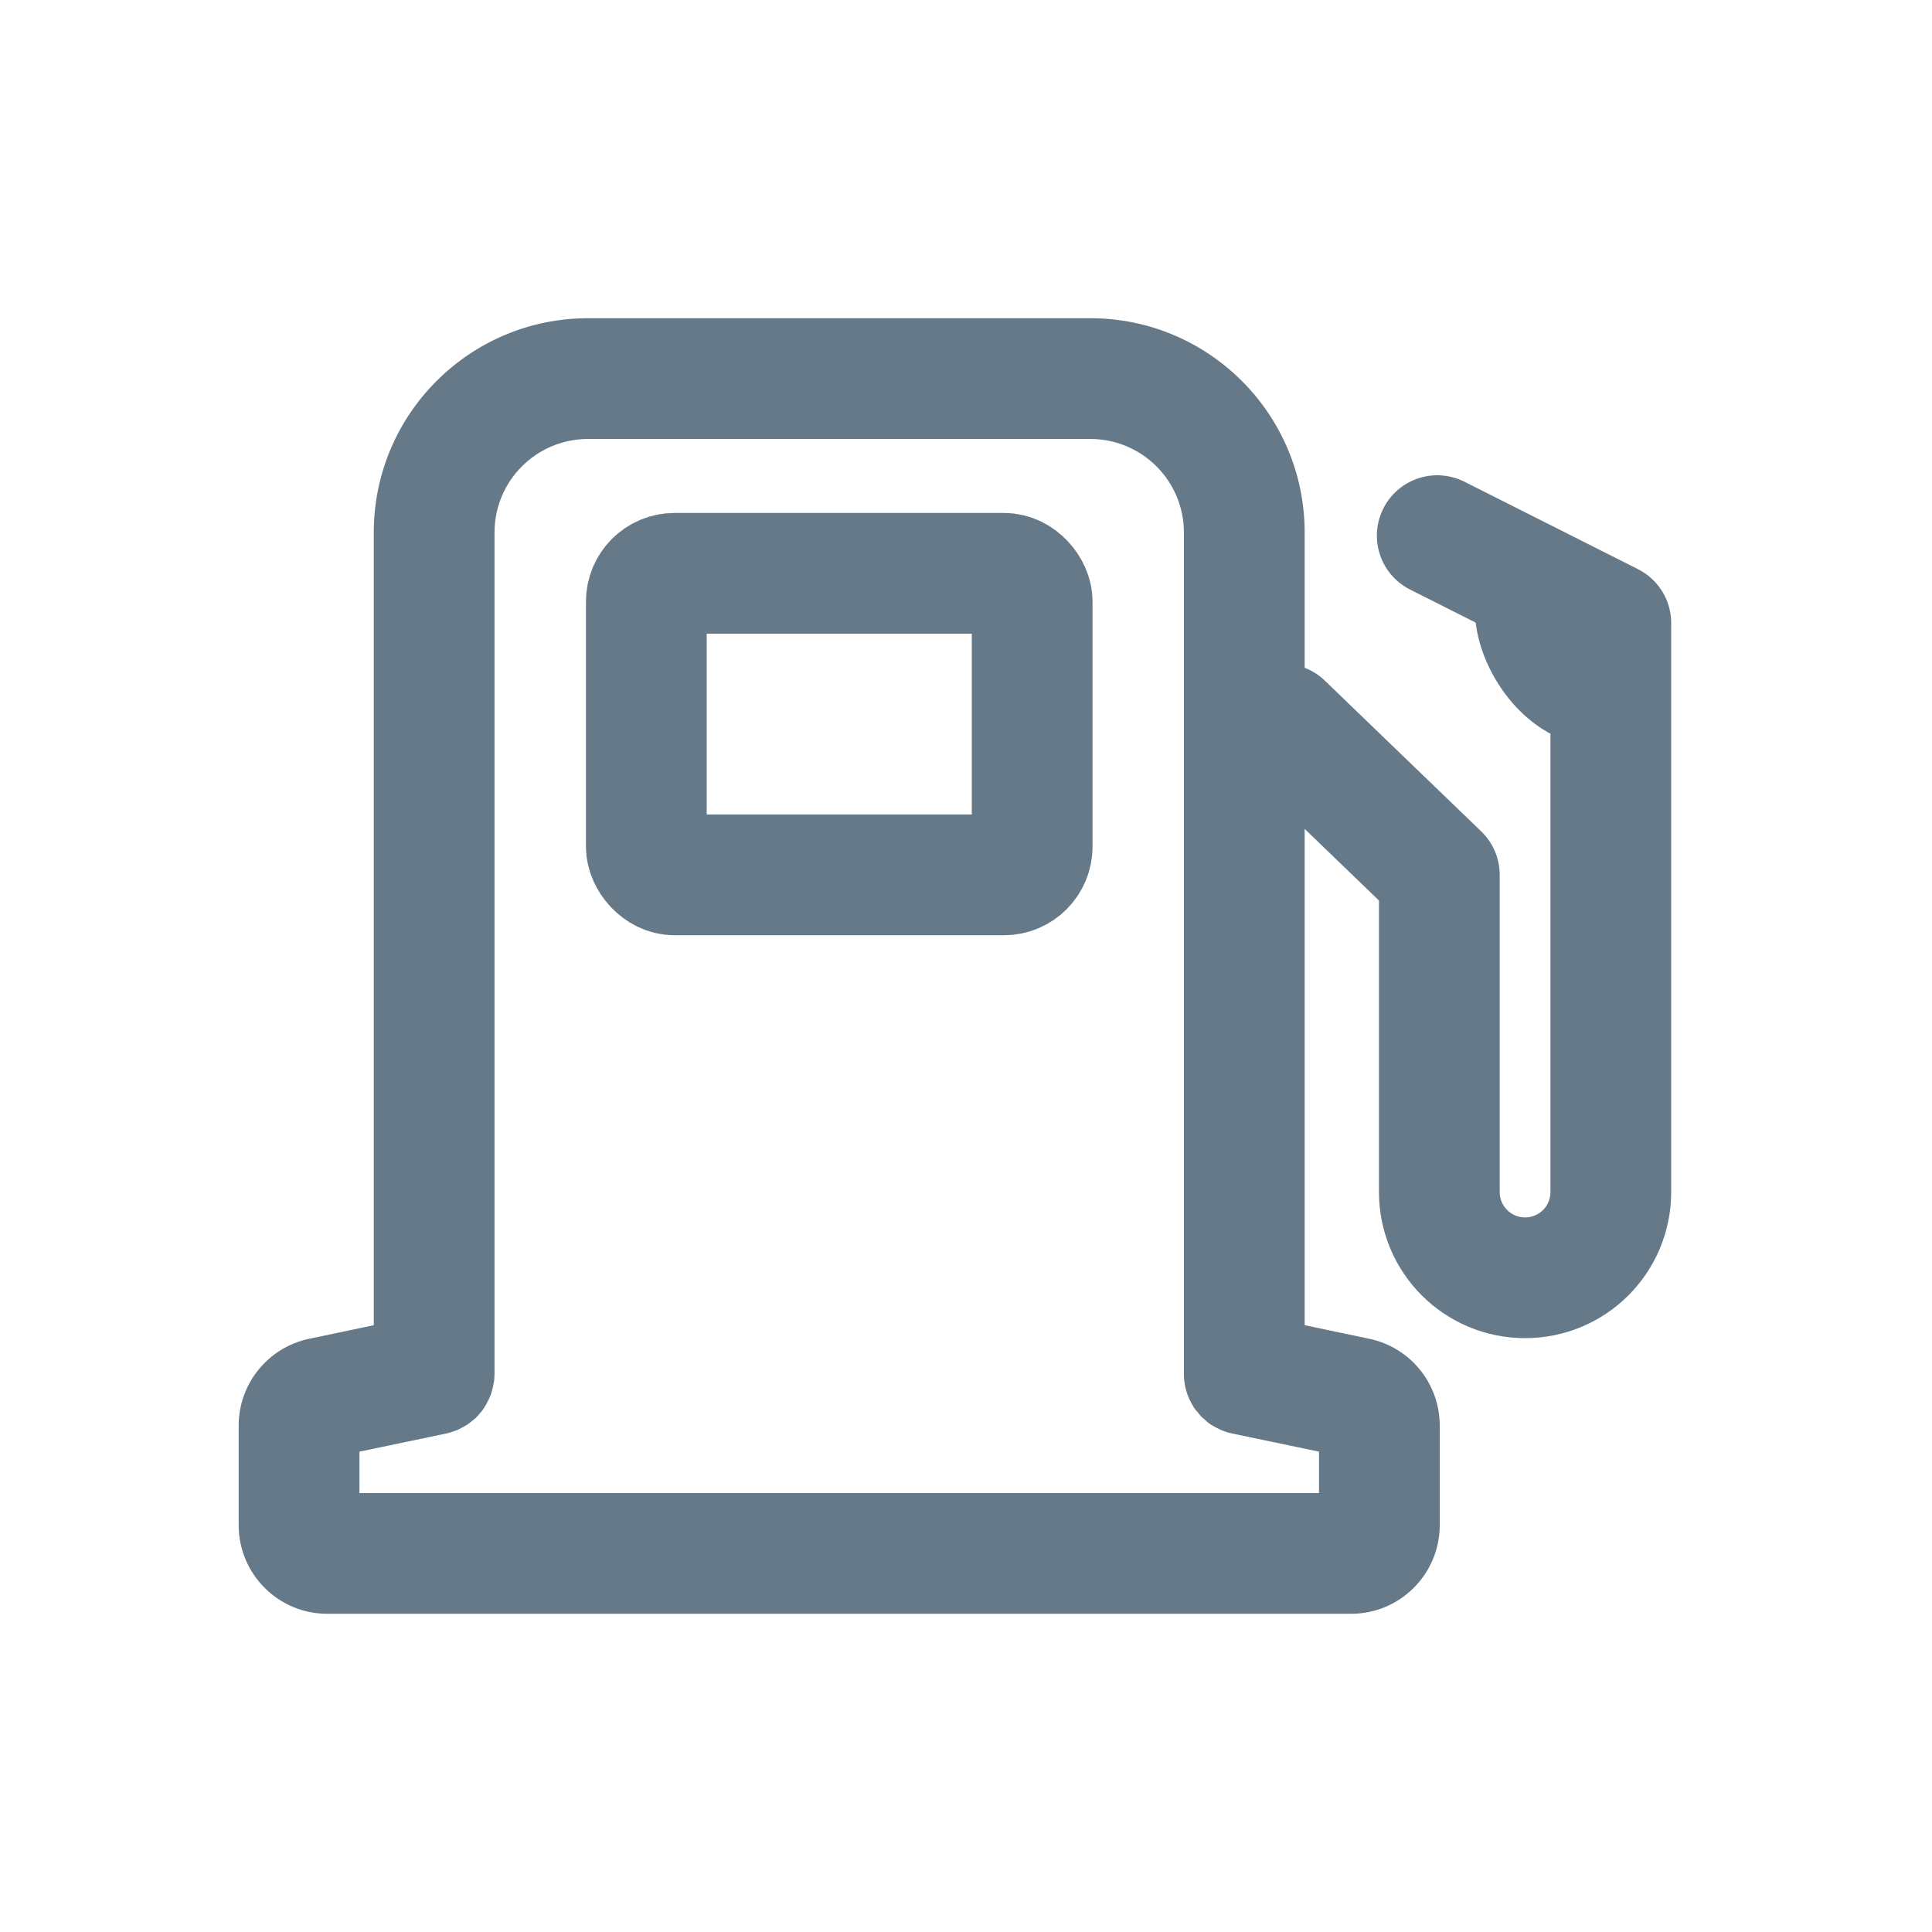 <svg width="24" height="24" viewBox="0 0 24 24" fill="none" xmlns="http://www.w3.org/2000/svg">
<rect x="8.029" y="7.122" width="4.793" height="3.746" rx="0.351" stroke="#657989" stroke-width="1.5"/>
<path d="M13.544 3.953C15.015 3.953 16.207 5.145 16.207 6.616V16.462L17.01 16.631C17.52 16.738 17.885 17.188 17.885 17.709V18.947C17.884 19.554 17.392 20.047 16.784 20.047H4.065C3.458 20.047 2.965 19.554 2.965 18.947V17.709C2.965 17.189 3.329 16.738 3.84 16.631L4.643 16.462V6.616C4.643 5.145 5.835 3.953 7.306 3.953H13.544ZM7.306 5.453C6.663 5.453 6.143 5.973 6.143 6.616V17.073L6.139 17.15C6.138 17.161 6.133 17.171 6.132 17.182C6.128 17.205 6.125 17.227 6.119 17.25C6.113 17.276 6.105 17.301 6.096 17.326C6.089 17.344 6.081 17.362 6.073 17.38C6.062 17.404 6.05 17.427 6.037 17.45C6.026 17.469 6.015 17.488 6.002 17.506C5.989 17.525 5.975 17.542 5.96 17.559C5.945 17.577 5.929 17.595 5.912 17.612C5.895 17.628 5.875 17.643 5.856 17.658C5.839 17.672 5.821 17.686 5.802 17.699C5.78 17.713 5.757 17.725 5.734 17.737C5.715 17.747 5.696 17.758 5.676 17.766C5.669 17.769 5.661 17.771 5.654 17.774C5.619 17.787 5.583 17.799 5.546 17.807C5.22 17.875 4.802 17.962 4.465 18.033V18.547H16.385V18.033L15.304 17.807C15.216 17.789 15.136 17.753 15.063 17.709C15.054 17.703 15.044 17.699 15.035 17.693C15.007 17.674 14.983 17.651 14.958 17.628C14.947 17.618 14.934 17.61 14.924 17.599C14.908 17.583 14.895 17.565 14.881 17.547C14.864 17.527 14.846 17.508 14.831 17.486C14.826 17.478 14.822 17.469 14.817 17.46C14.748 17.347 14.707 17.215 14.707 17.073V6.616C14.707 5.973 14.186 5.453 13.544 5.453H7.306Z" fill="#657989"/>
<path d="M15.937 8.995L17.88 10.868V14.808C17.88 15.397 18.357 15.873 18.945 15.873V15.873C19.534 15.873 20.01 15.397 20.01 14.808V9.463V7.74L17.854 6.654" stroke="#657989" stroke-width="1.5" stroke-linecap="round" stroke-linejoin="round"/>
<path d="M18.969 7.136C19.039 7.097 19.166 7.077 19.354 7.162C19.54 7.247 19.746 7.423 19.9 7.684C20.054 7.944 20.107 8.206 20.089 8.407C20.071 8.608 19.99 8.706 19.92 8.745C19.851 8.784 19.724 8.804 19.536 8.718C19.349 8.633 19.144 8.458 18.99 8.197C18.836 7.936 18.783 7.675 18.801 7.474C18.819 7.272 18.9 7.175 18.969 7.136Z" stroke="#657989" stroke-width="0.956"/>
</svg>

